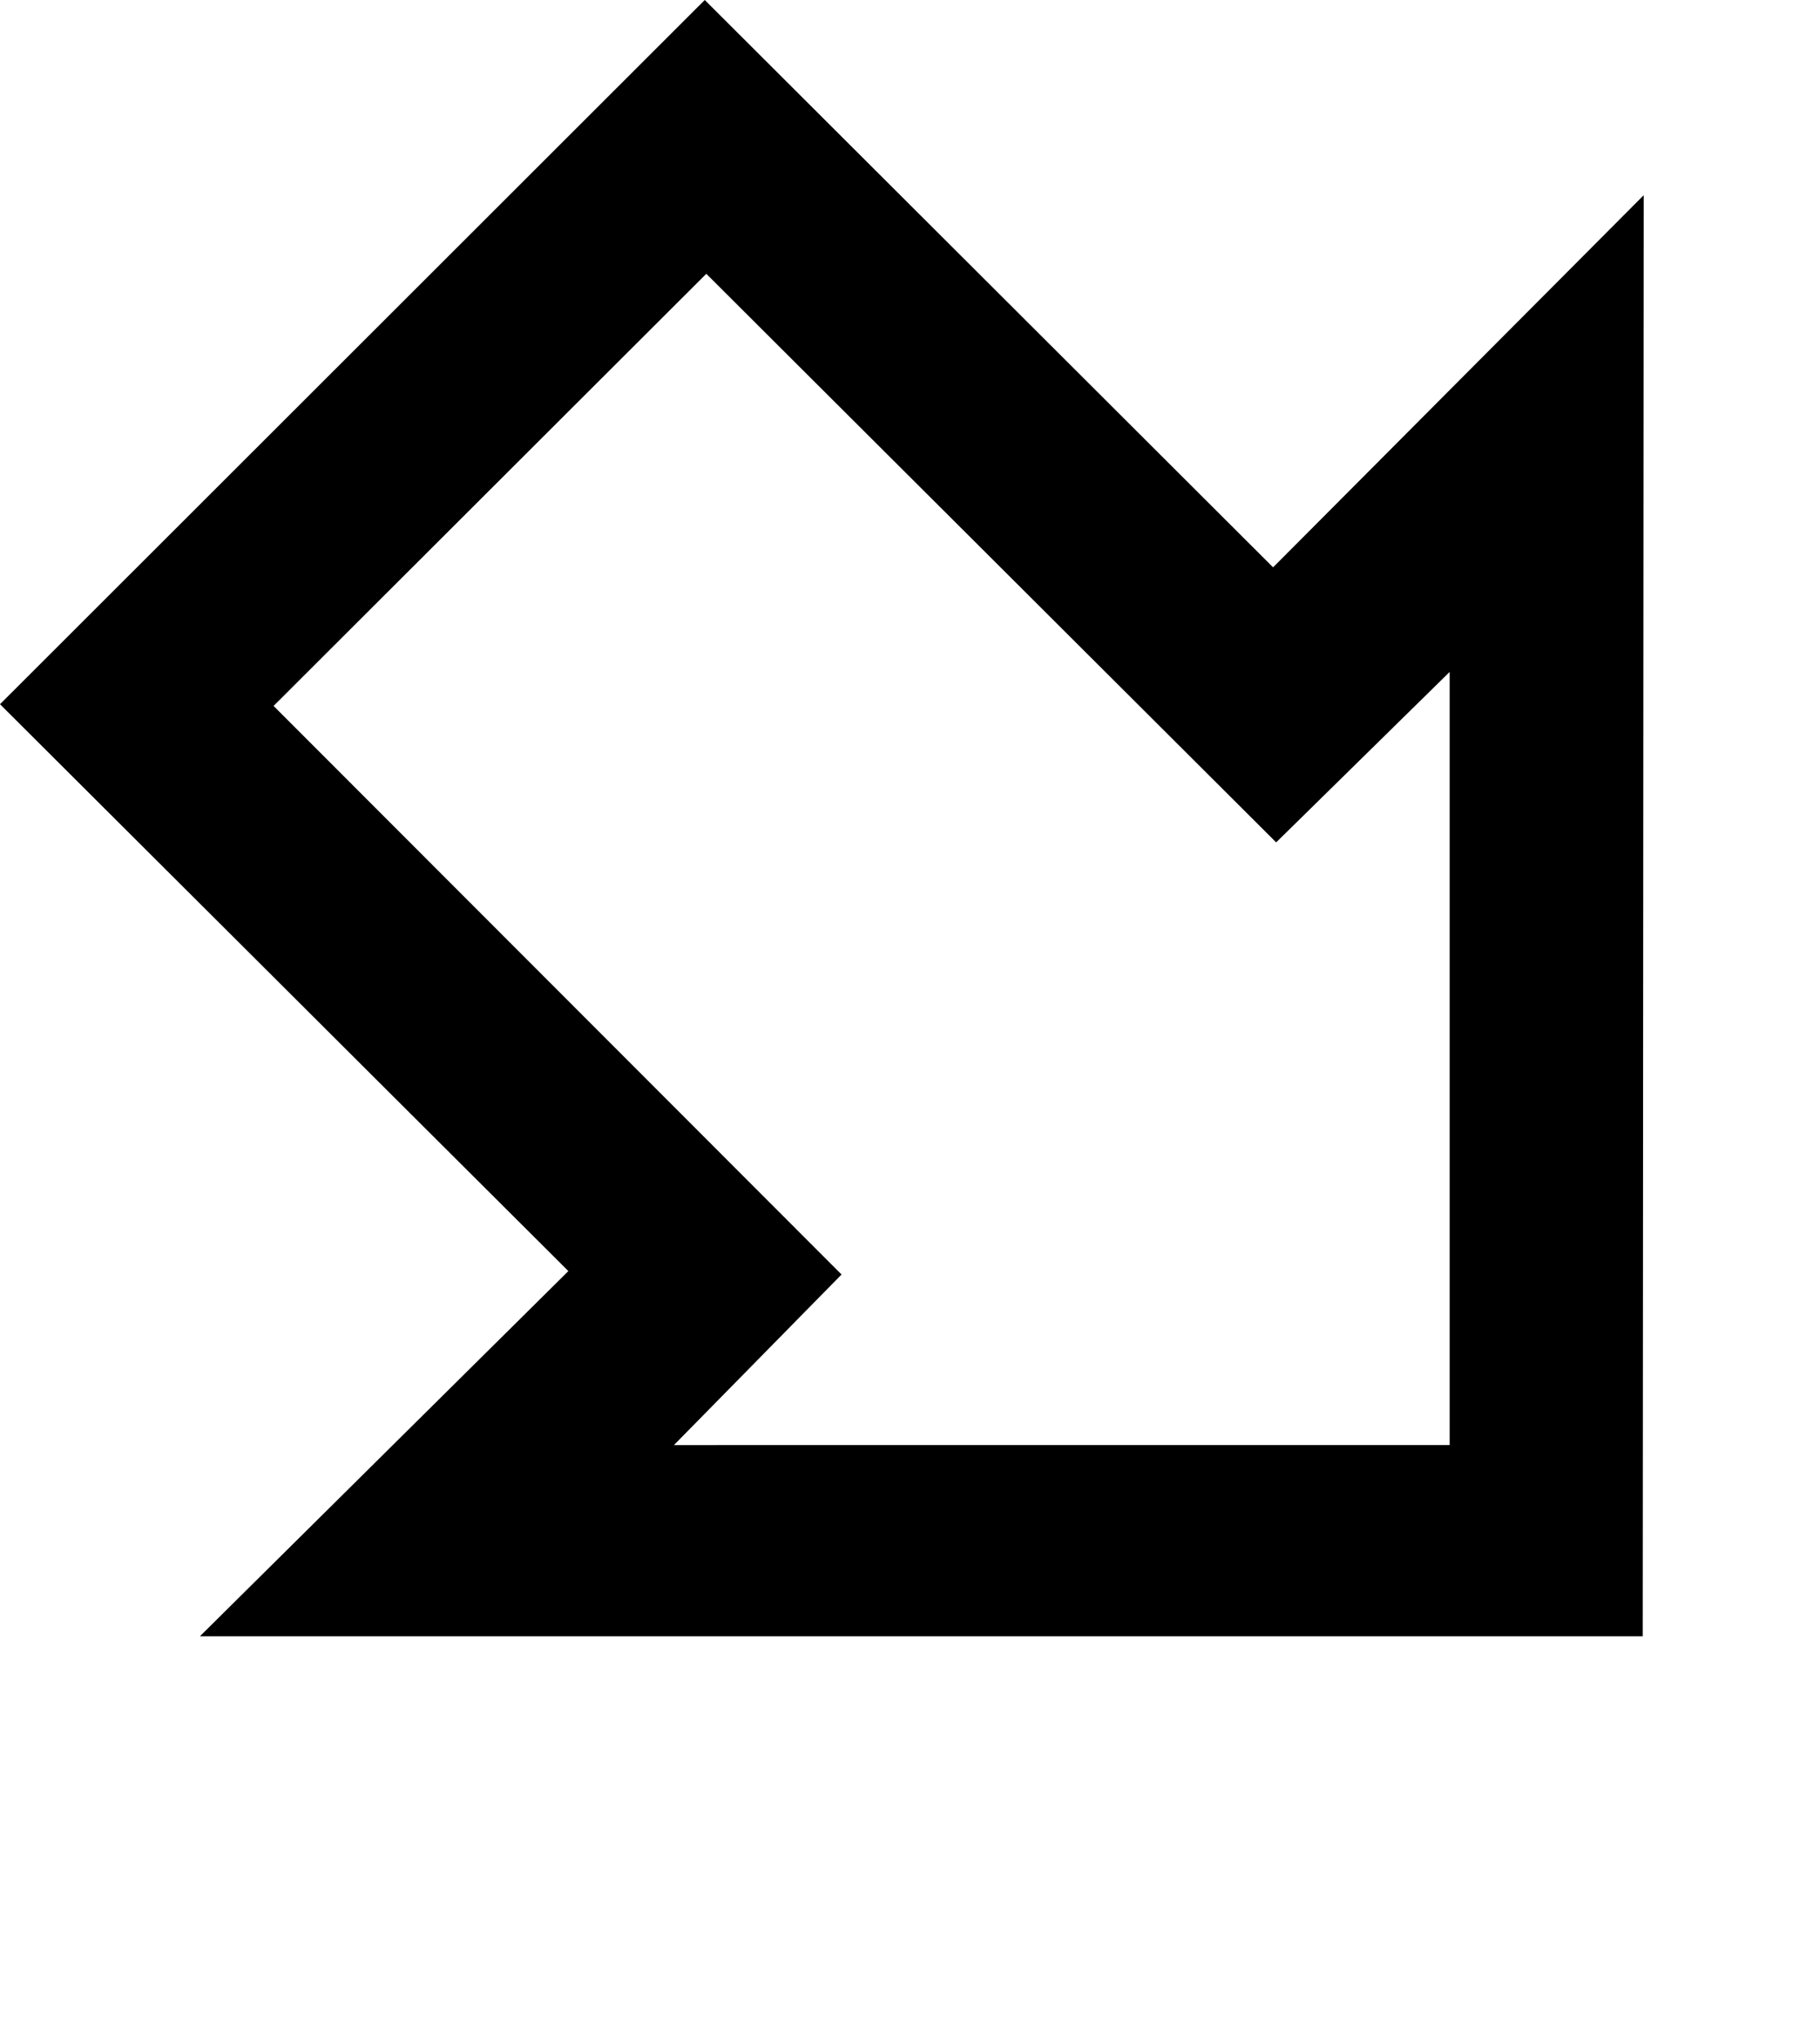 <?xml version="1.0" encoding="UTF-8" standalone="no"?>
<!-- Created with Inkscape (http://www.inkscape.org/) -->

<svg
   version="1.1"
   id="svg1"
   width="356.209"
   height="399.107"
   viewBox="0 0 356.209 399.107"
   xmlns="http://www.w3.org/2000/svg"
   xmlns:svg="http://www.w3.org/2000/svg">
  <defs
     id="defs1" />
  <g
     id="layer-MC0"
     transform="translate(-545.87,-88.344)">
    <path
       id="path1"
       d="M 829.596,371.052 V 219.796 l -33.955,33.348 -111.535,-111.235 -84.691,84.539 111.163,111.236 -32.807,33.372 z m 37.977,-244.515 -0.188,281.916 H 585.001 L 657.109,337.015 545.87,226.114 683.805,88.344 795.041,199.334 Z"
       style="fill:#000000;fill-opacity:1;fill-rule:nonzero;stroke:none;stroke-width:1.333" />
  </g>
</svg>
